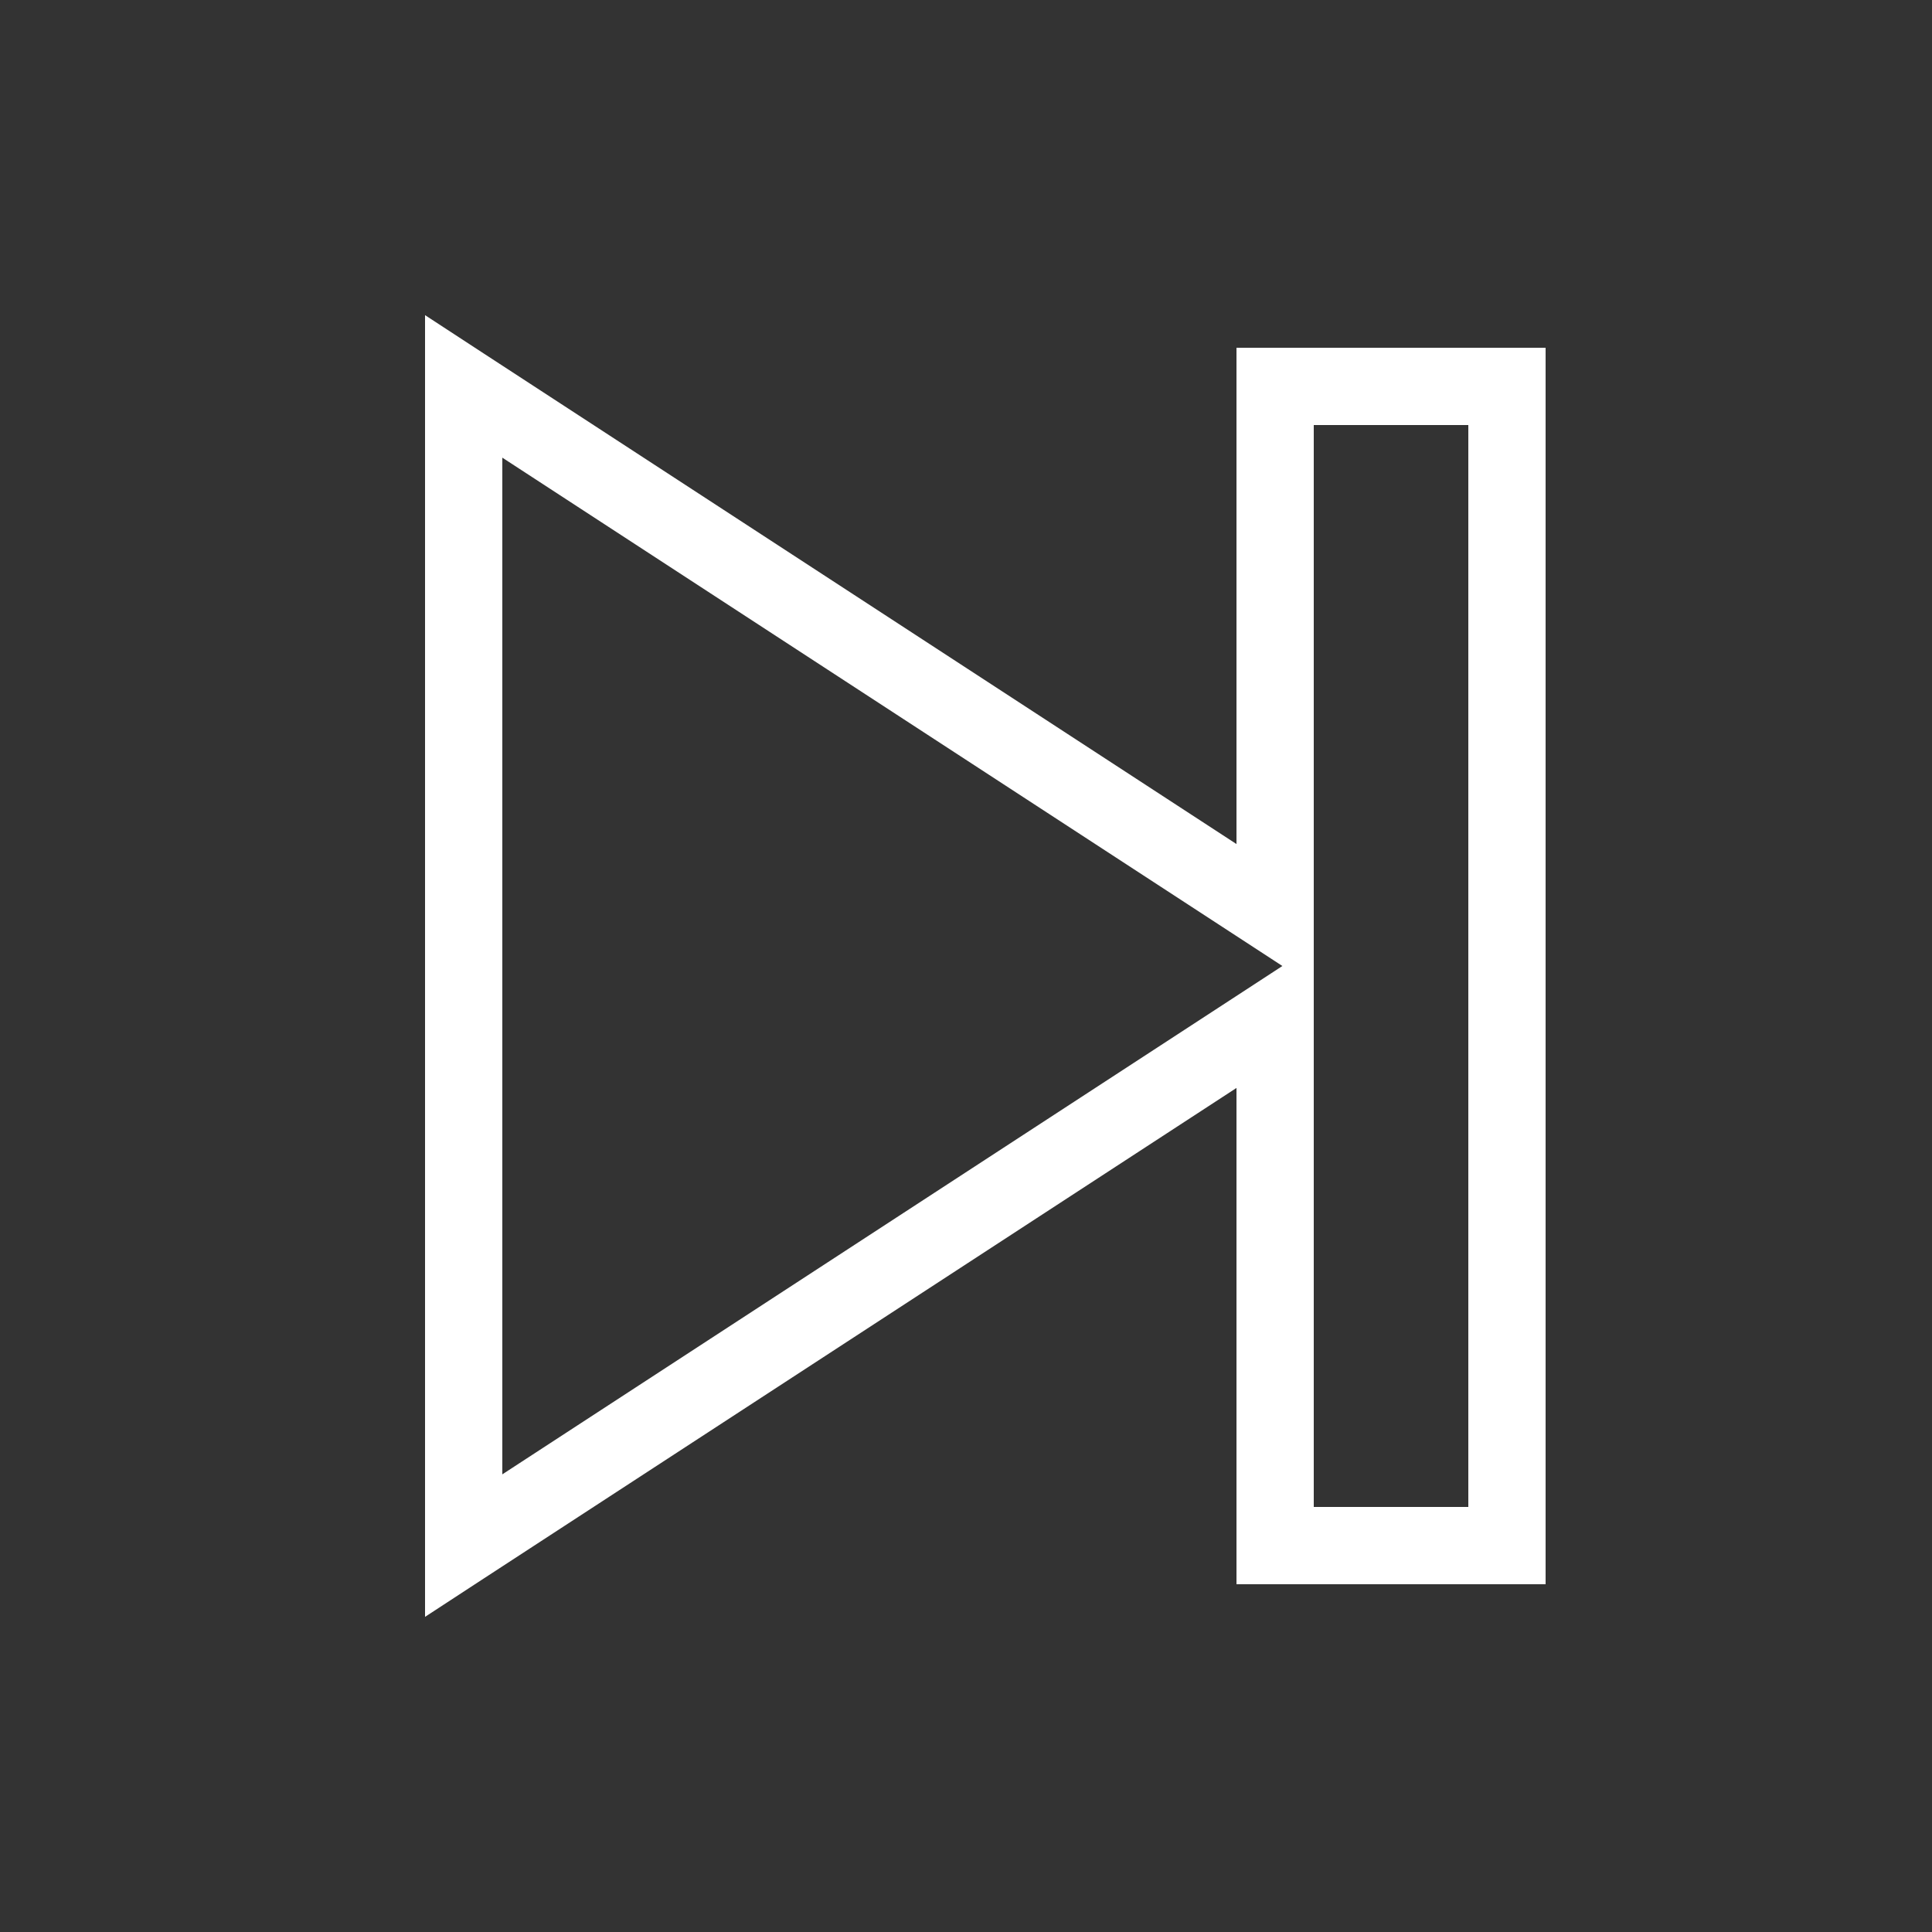 <svg xmlns="http://www.w3.org/2000/svg" viewBox="0 0 50 50">
  <rect x="0" y="0" width="50" height="50" fill="#333333" stroke="none"/>
  <path d="M11 8.156L11 41.844L12.531 40.844L32 28.156L32 41L40 41L40 9L32 9L32 21.844L12.531 9.156 Z M 34 11L38 11L38 39L34 39 Z M 13 11.844L32.469 24.531L33.188 25L32.469 25.469L13 38.156Z" fill="#FFFFFF" />
</svg>